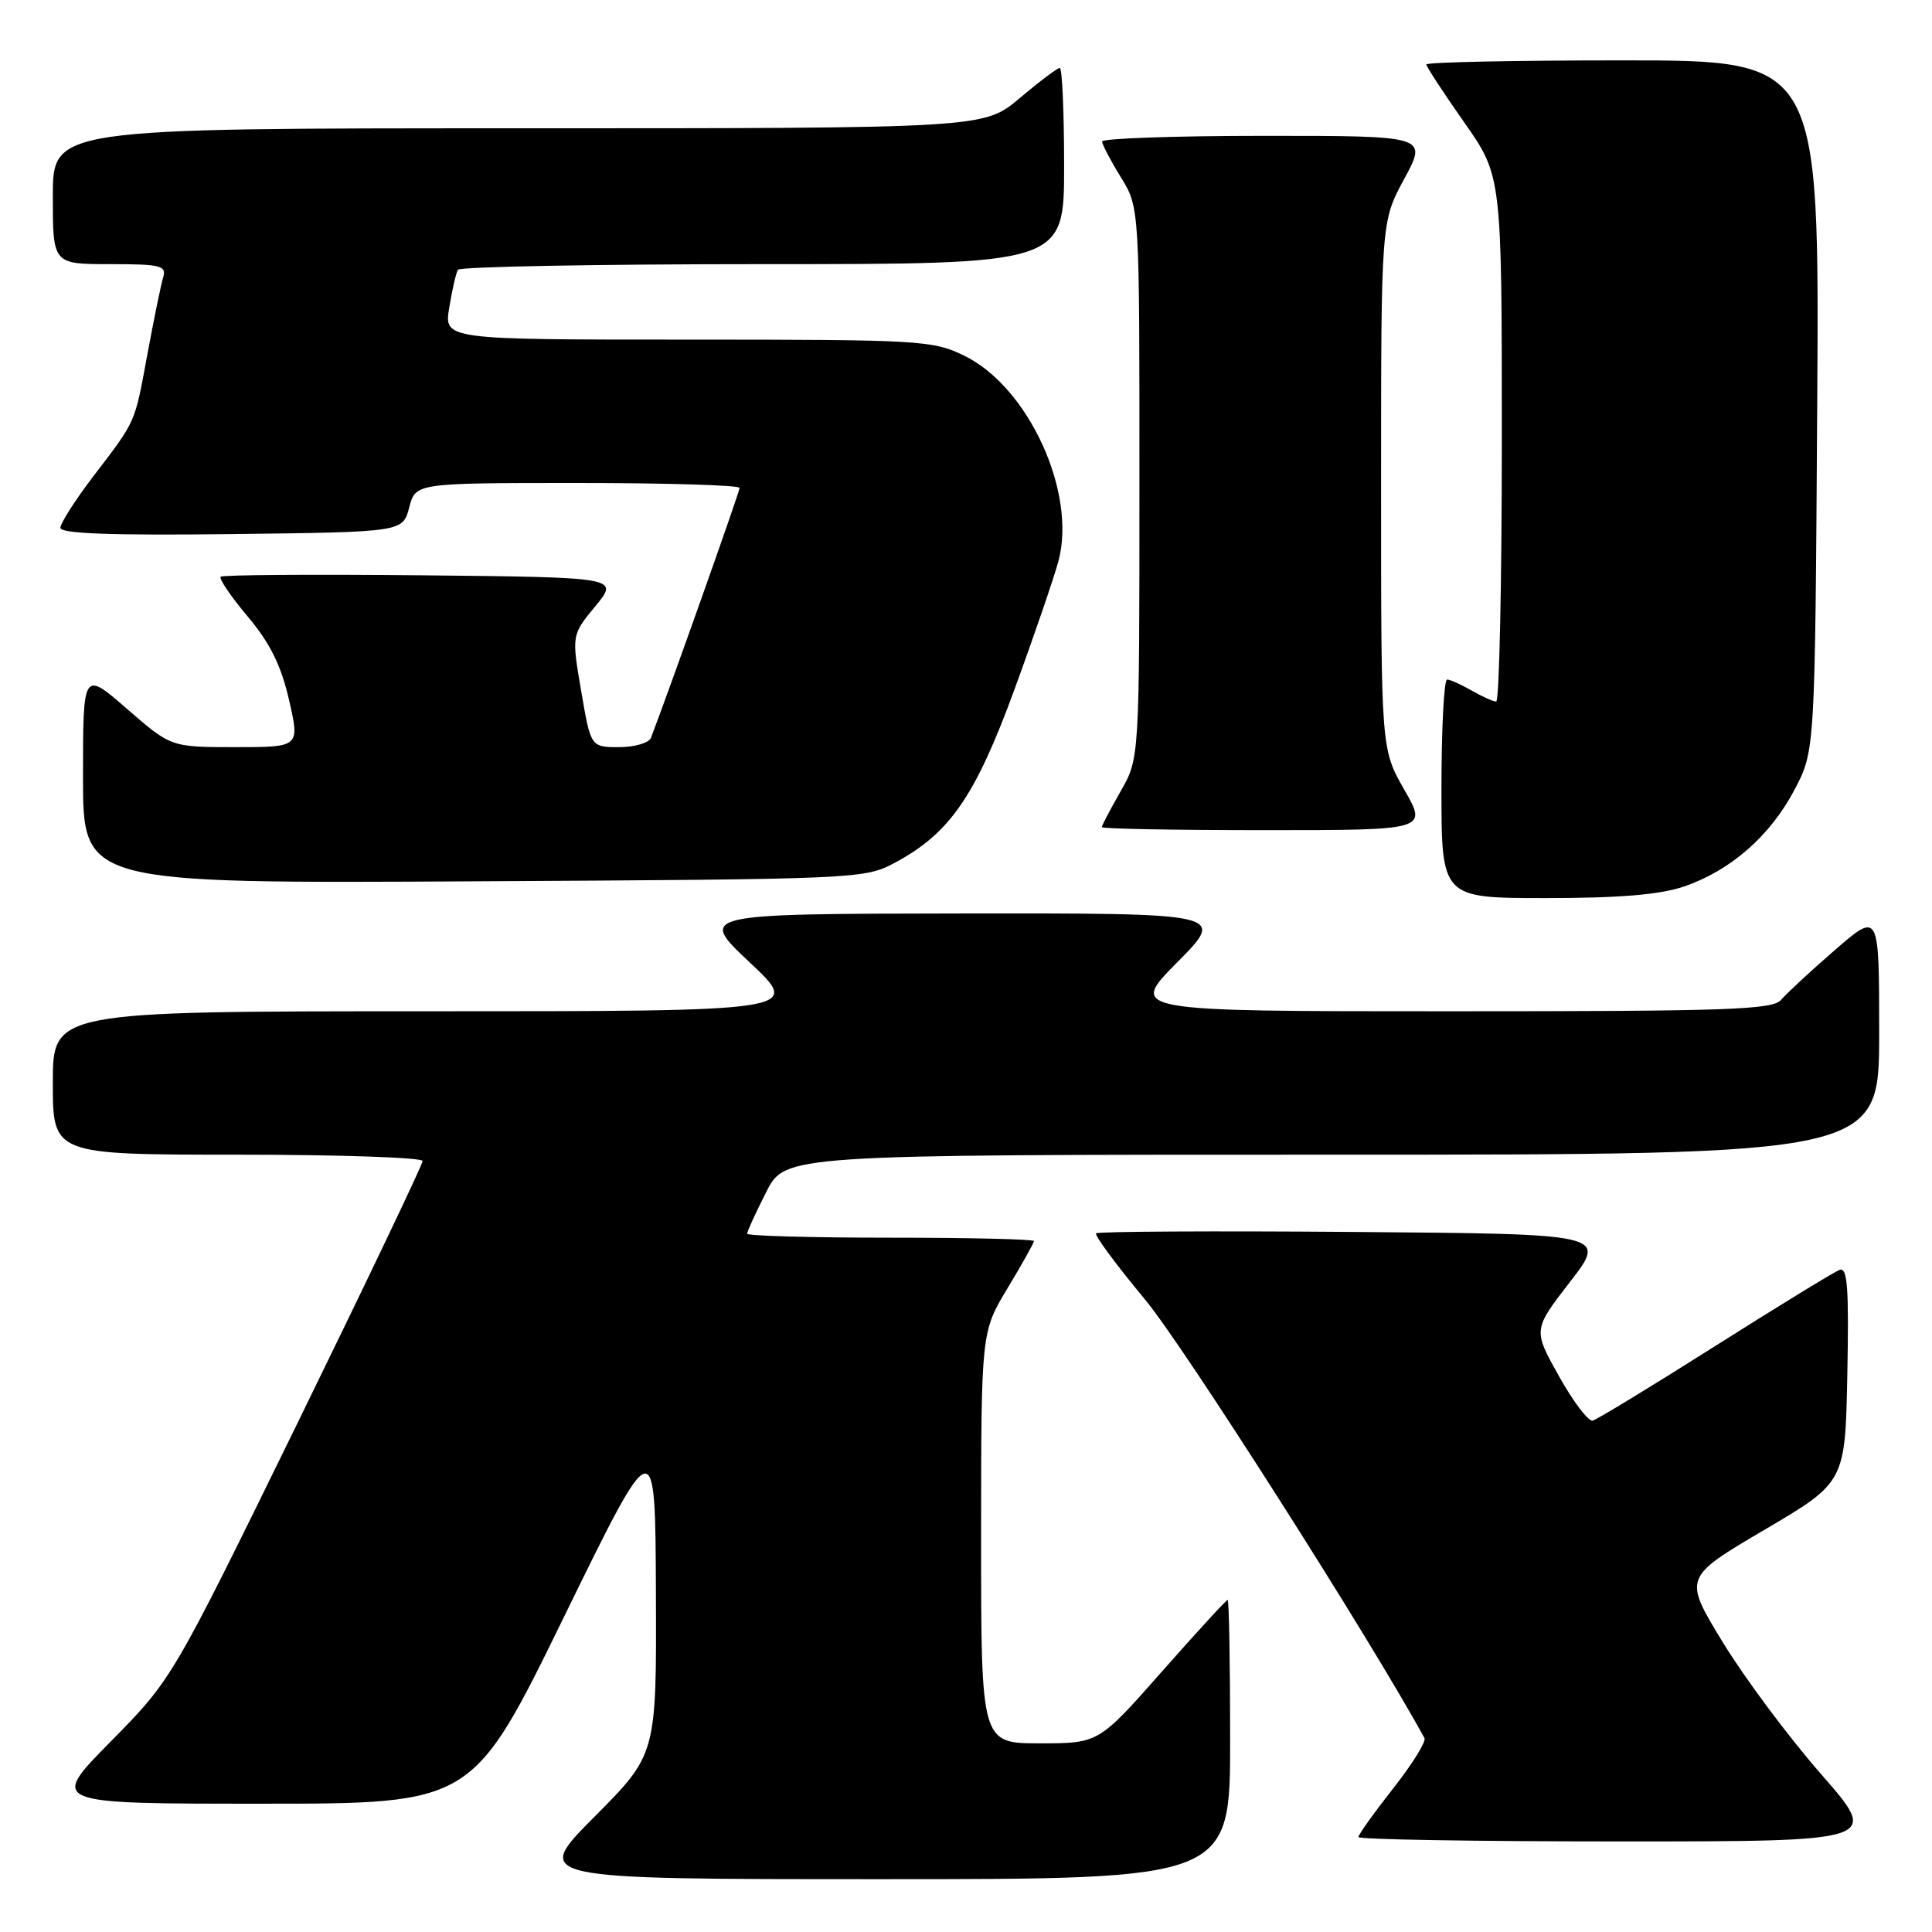 <?xml version="1.0" encoding="UTF-8" standalone="no"?>
<!DOCTYPE svg PUBLIC "-//W3C//DTD SVG 1.1//EN" "http://www.w3.org/Graphics/SVG/1.1/DTD/svg11.dtd" >
<svg xmlns="http://www.w3.org/2000/svg" xmlns:xlink="http://www.w3.org/1999/xlink" version="1.1" viewBox="0 0 256 256">
 <g >
 <path fill="currentColor"
d=" M 163.00 230.50 C 163.00 220.32 162.85 212.00 162.67 212.00 C 162.48 212.00 158.56 216.28 153.95 221.50 C 145.57 231.00 145.57 231.00 137.78 231.00 C 130.00 231.00 130.00 231.00 130.00 203.75 C 130.01 176.50 130.01 176.50 133.50 170.70 C 135.43 167.51 137.00 164.70 137.00 164.45 C 137.00 164.20 128.45 164.00 118.00 164.00 C 107.55 164.00 99.00 163.76 99.00 163.47 C 99.00 163.17 100.13 160.70 101.52 157.97 C 104.03 153.00 104.03 153.00 176.52 153.00 C 249.00 153.00 249.00 153.00 249.00 136.90 C 249.00 120.80 249.00 120.80 243.14 125.88 C 239.92 128.67 236.72 131.64 236.02 132.47 C 234.92 133.80 229.12 134.00 192.16 134.00 C 149.56 134.00 149.56 134.00 156.00 127.50 C 162.44 121.00 162.44 121.00 127.47 121.04 C 92.50 121.09 92.50 121.09 99.36 127.54 C 106.23 134.00 106.23 134.00 56.61 134.00 C 7.00 134.00 7.00 134.00 7.00 143.50 C 7.00 153.00 7.00 153.00 31.50 153.00 C 44.98 153.00 56.00 153.38 56.00 153.84 C 56.00 154.30 48.53 169.94 39.41 188.59 C 22.81 222.50 22.81 222.50 14.68 230.75 C 6.54 239.00 6.54 239.00 34.59 239.00 C 62.63 239.00 62.63 239.00 74.73 214.25 C 86.83 189.50 86.83 189.50 86.91 210.98 C 87.00 232.46 87.00 232.46 78.77 240.73 C 70.54 249.00 70.54 249.00 116.77 249.00 C 163.00 249.00 163.00 249.00 163.00 230.50 Z  M 241.31 235.09 C 237.01 230.18 231.15 222.32 228.28 217.61 C 223.05 209.04 223.05 209.04 233.78 202.72 C 244.50 196.41 244.50 196.41 244.78 182.09 C 245.00 170.60 244.80 167.86 243.75 168.27 C 243.02 168.54 235.60 173.09 227.25 178.37 C 218.90 183.66 211.60 188.10 211.04 188.24 C 210.47 188.38 208.46 185.73 206.57 182.35 C 203.13 176.20 203.13 176.20 208.04 169.85 C 212.95 163.50 212.95 163.50 179.32 163.24 C 160.83 163.09 145.49 163.18 145.24 163.42 C 145.00 163.67 147.91 167.61 151.72 172.19 C 156.81 178.29 181.62 217.24 188.75 230.31 C 189.00 230.76 187.13 233.76 184.60 236.98 C 182.07 240.20 180.00 243.09 180.00 243.42 C 180.00 243.74 195.55 244.00 214.56 244.00 C 249.11 244.00 249.11 244.00 241.31 235.09 Z  M 223.13 117.47 C 229.29 115.37 234.56 110.77 237.78 104.65 C 240.50 99.50 240.50 99.50 240.79 53.75 C 241.08 8.00 241.08 8.00 215.04 8.00 C 200.72 8.00 189.00 8.24 189.00 8.54 C 189.00 8.83 191.25 12.28 194.00 16.19 C 199.00 23.31 199.00 23.31 199.00 58.16 C 199.00 77.32 198.66 92.98 198.25 92.96 C 197.84 92.95 196.38 92.29 195.00 91.50 C 193.62 90.71 192.16 90.05 191.75 90.04 C 191.34 90.02 191.00 96.53 191.00 104.50 C 191.00 119.00 191.00 119.00 204.82 119.00 C 214.60 119.00 219.96 118.55 223.13 117.47 Z  M 118.57 114.32 C 125.84 110.43 129.22 105.54 134.39 91.44 C 137.00 84.32 139.63 76.63 140.25 74.35 C 142.69 65.24 136.26 51.24 127.73 47.11 C 123.57 45.10 121.90 45.00 91.10 45.00 C 58.82 45.00 58.82 45.00 59.53 40.75 C 59.91 38.41 60.43 36.16 60.67 35.75 C 60.92 35.34 79.09 35.00 101.06 35.00 C 141.00 35.00 141.00 35.00 141.00 22.00 C 141.00 14.85 140.74 9.00 140.43 9.00 C 140.12 9.00 137.72 10.80 135.12 13.00 C 130.37 17.00 130.37 17.00 68.69 17.00 C 7.00 17.00 7.00 17.00 7.00 26.00 C 7.00 35.00 7.00 35.00 14.57 35.00 C 21.30 35.00 22.08 35.19 21.62 36.75 C 21.33 37.71 20.40 42.25 19.55 46.84 C 17.80 56.28 18.12 55.57 12.32 63.17 C 9.95 66.29 8.00 69.34 8.00 69.94 C 8.00 70.71 14.76 70.96 30.69 70.77 C 53.37 70.50 53.37 70.50 54.22 67.25 C 55.06 64.00 55.06 64.00 76.53 64.00 C 88.34 64.00 98.00 64.29 98.00 64.65 C 98.00 65.16 88.70 91.39 86.26 97.75 C 86.00 98.44 84.11 99.00 82.03 99.00 C 78.28 99.00 78.28 99.00 77.01 91.57 C 75.74 84.14 75.74 84.14 78.89 80.32 C 82.04 76.50 82.04 76.50 55.87 76.23 C 41.48 76.09 29.49 76.17 29.24 76.42 C 28.99 76.68 30.60 79.05 32.82 81.69 C 35.78 85.21 37.25 88.17 38.30 92.75 C 39.73 99.00 39.73 99.00 31.19 99.00 C 22.66 99.00 22.66 99.00 16.83 93.93 C 11.00 88.86 11.00 88.86 11.00 102.97 C 11.00 117.07 11.00 117.07 62.75 116.78 C 113.72 116.50 114.56 116.47 118.57 114.32 Z  M 186.07 104.63 C 183.00 99.26 183.00 99.26 183.00 64.31 C 183.00 29.36 183.00 29.36 186.08 23.68 C 189.15 18.00 189.15 18.00 167.58 18.00 C 155.71 18.00 146.01 18.34 146.03 18.75 C 146.05 19.16 147.17 21.30 148.53 23.50 C 150.99 27.50 150.99 27.50 150.98 64.00 C 150.98 100.50 150.98 100.50 148.49 104.85 C 147.12 107.25 146.00 109.38 146.00 109.60 C 146.00 109.82 155.71 110.00 167.57 110.00 C 189.15 110.00 189.15 110.00 186.07 104.63 Z "/>
</g>
</svg>